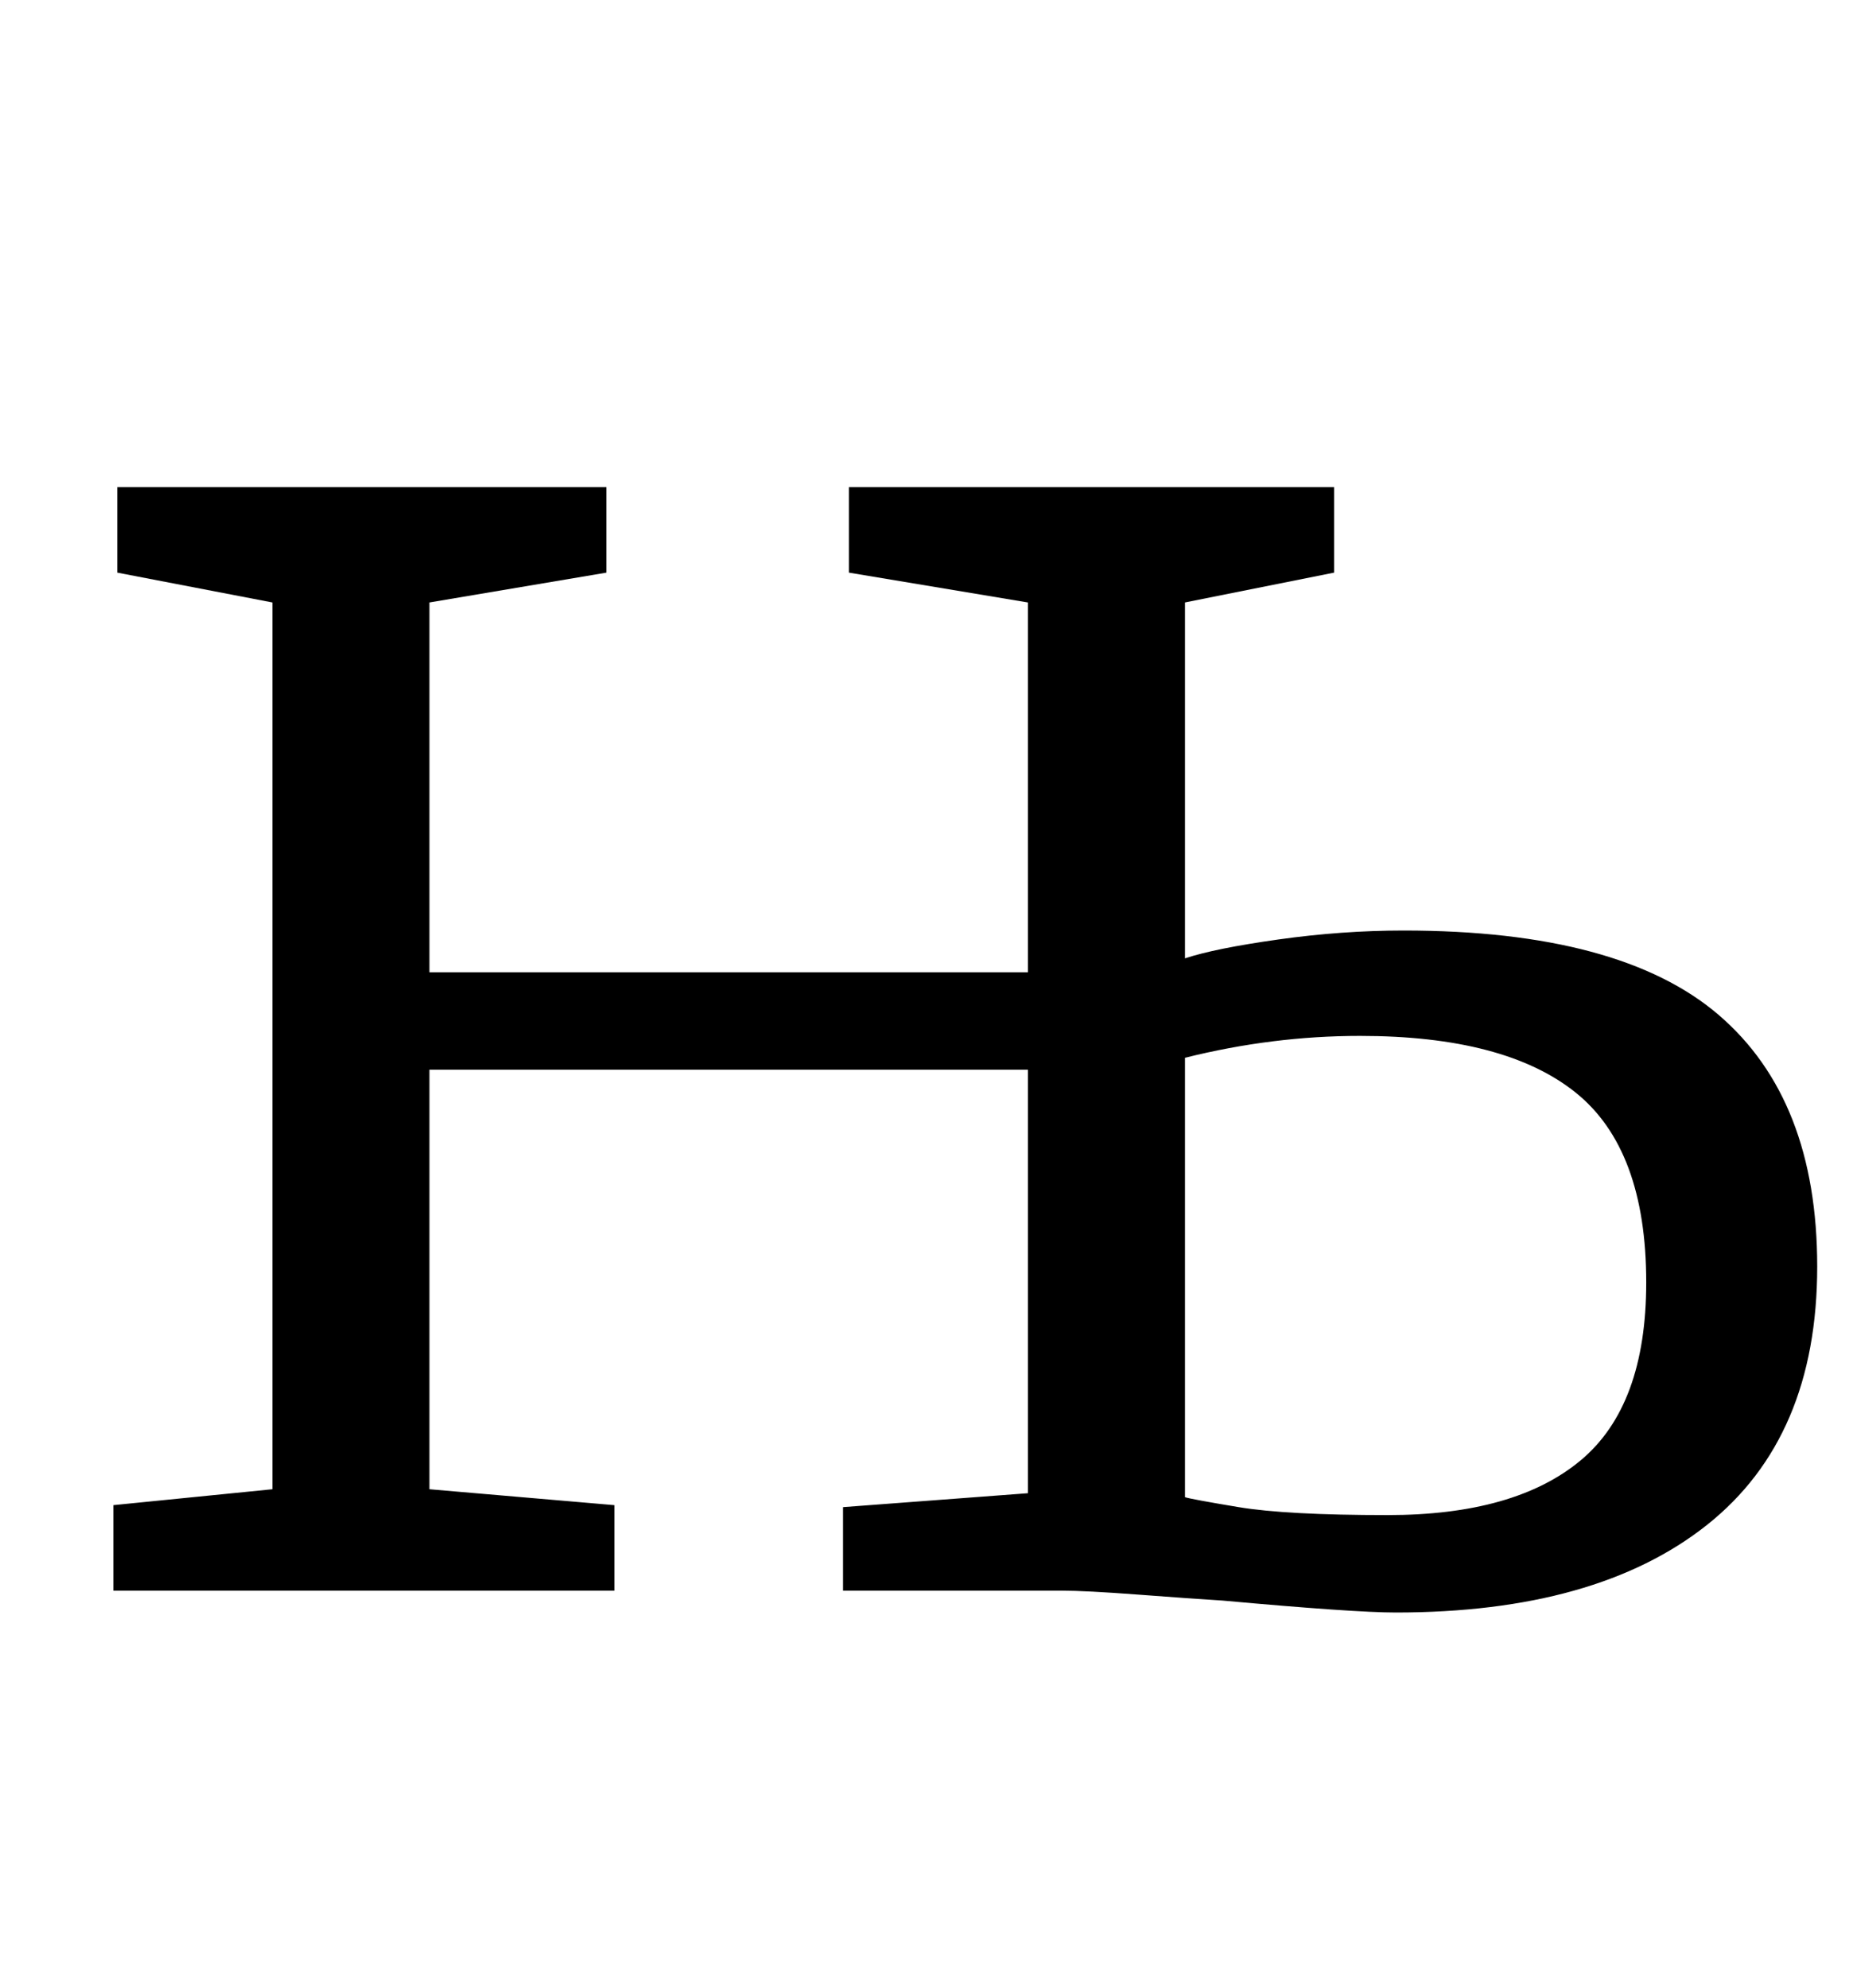 <?xml version="1.0" standalone="no"?>
<!DOCTYPE svg PUBLIC "-//W3C//DTD SVG 1.1//EN" "http://www.w3.org/Graphics/SVG/1.1/DTD/svg11.dtd" >
<svg xmlns="http://www.w3.org/2000/svg" xmlns:xlink="http://www.w3.org/1999/xlink" version="1.1" viewBox="-10 0 932 1000">
  <g transform="matrix(1 0 0 -1 0 800)">
   <path fill="currentColor"
d="M633 327.5q32 4.5 63 4.5q109 0 158.5 -42.5t49.5 -126.5q0 -86 -55.5 -130t-156.5 -44q-21 0 -87 6q-16 1 -42.5 3t-38.5 2h-110v42l93 7v213h-301v-211l93 -8v-43h-252v43l80 8v446l-78 15v43h246v-43l-89 -15v-186h301v186l-90 15v43h244v-43l-75 -15v-179
q15 5 47 9.5zM613 42q24 -4 75 -4q64 0 97 27.5t33 89.5q0 67 -35.5 95.5t-108.5 28.5q-44 0 -88 -11v-221q3 -1 27 -5z" />
  </g>

</svg>
